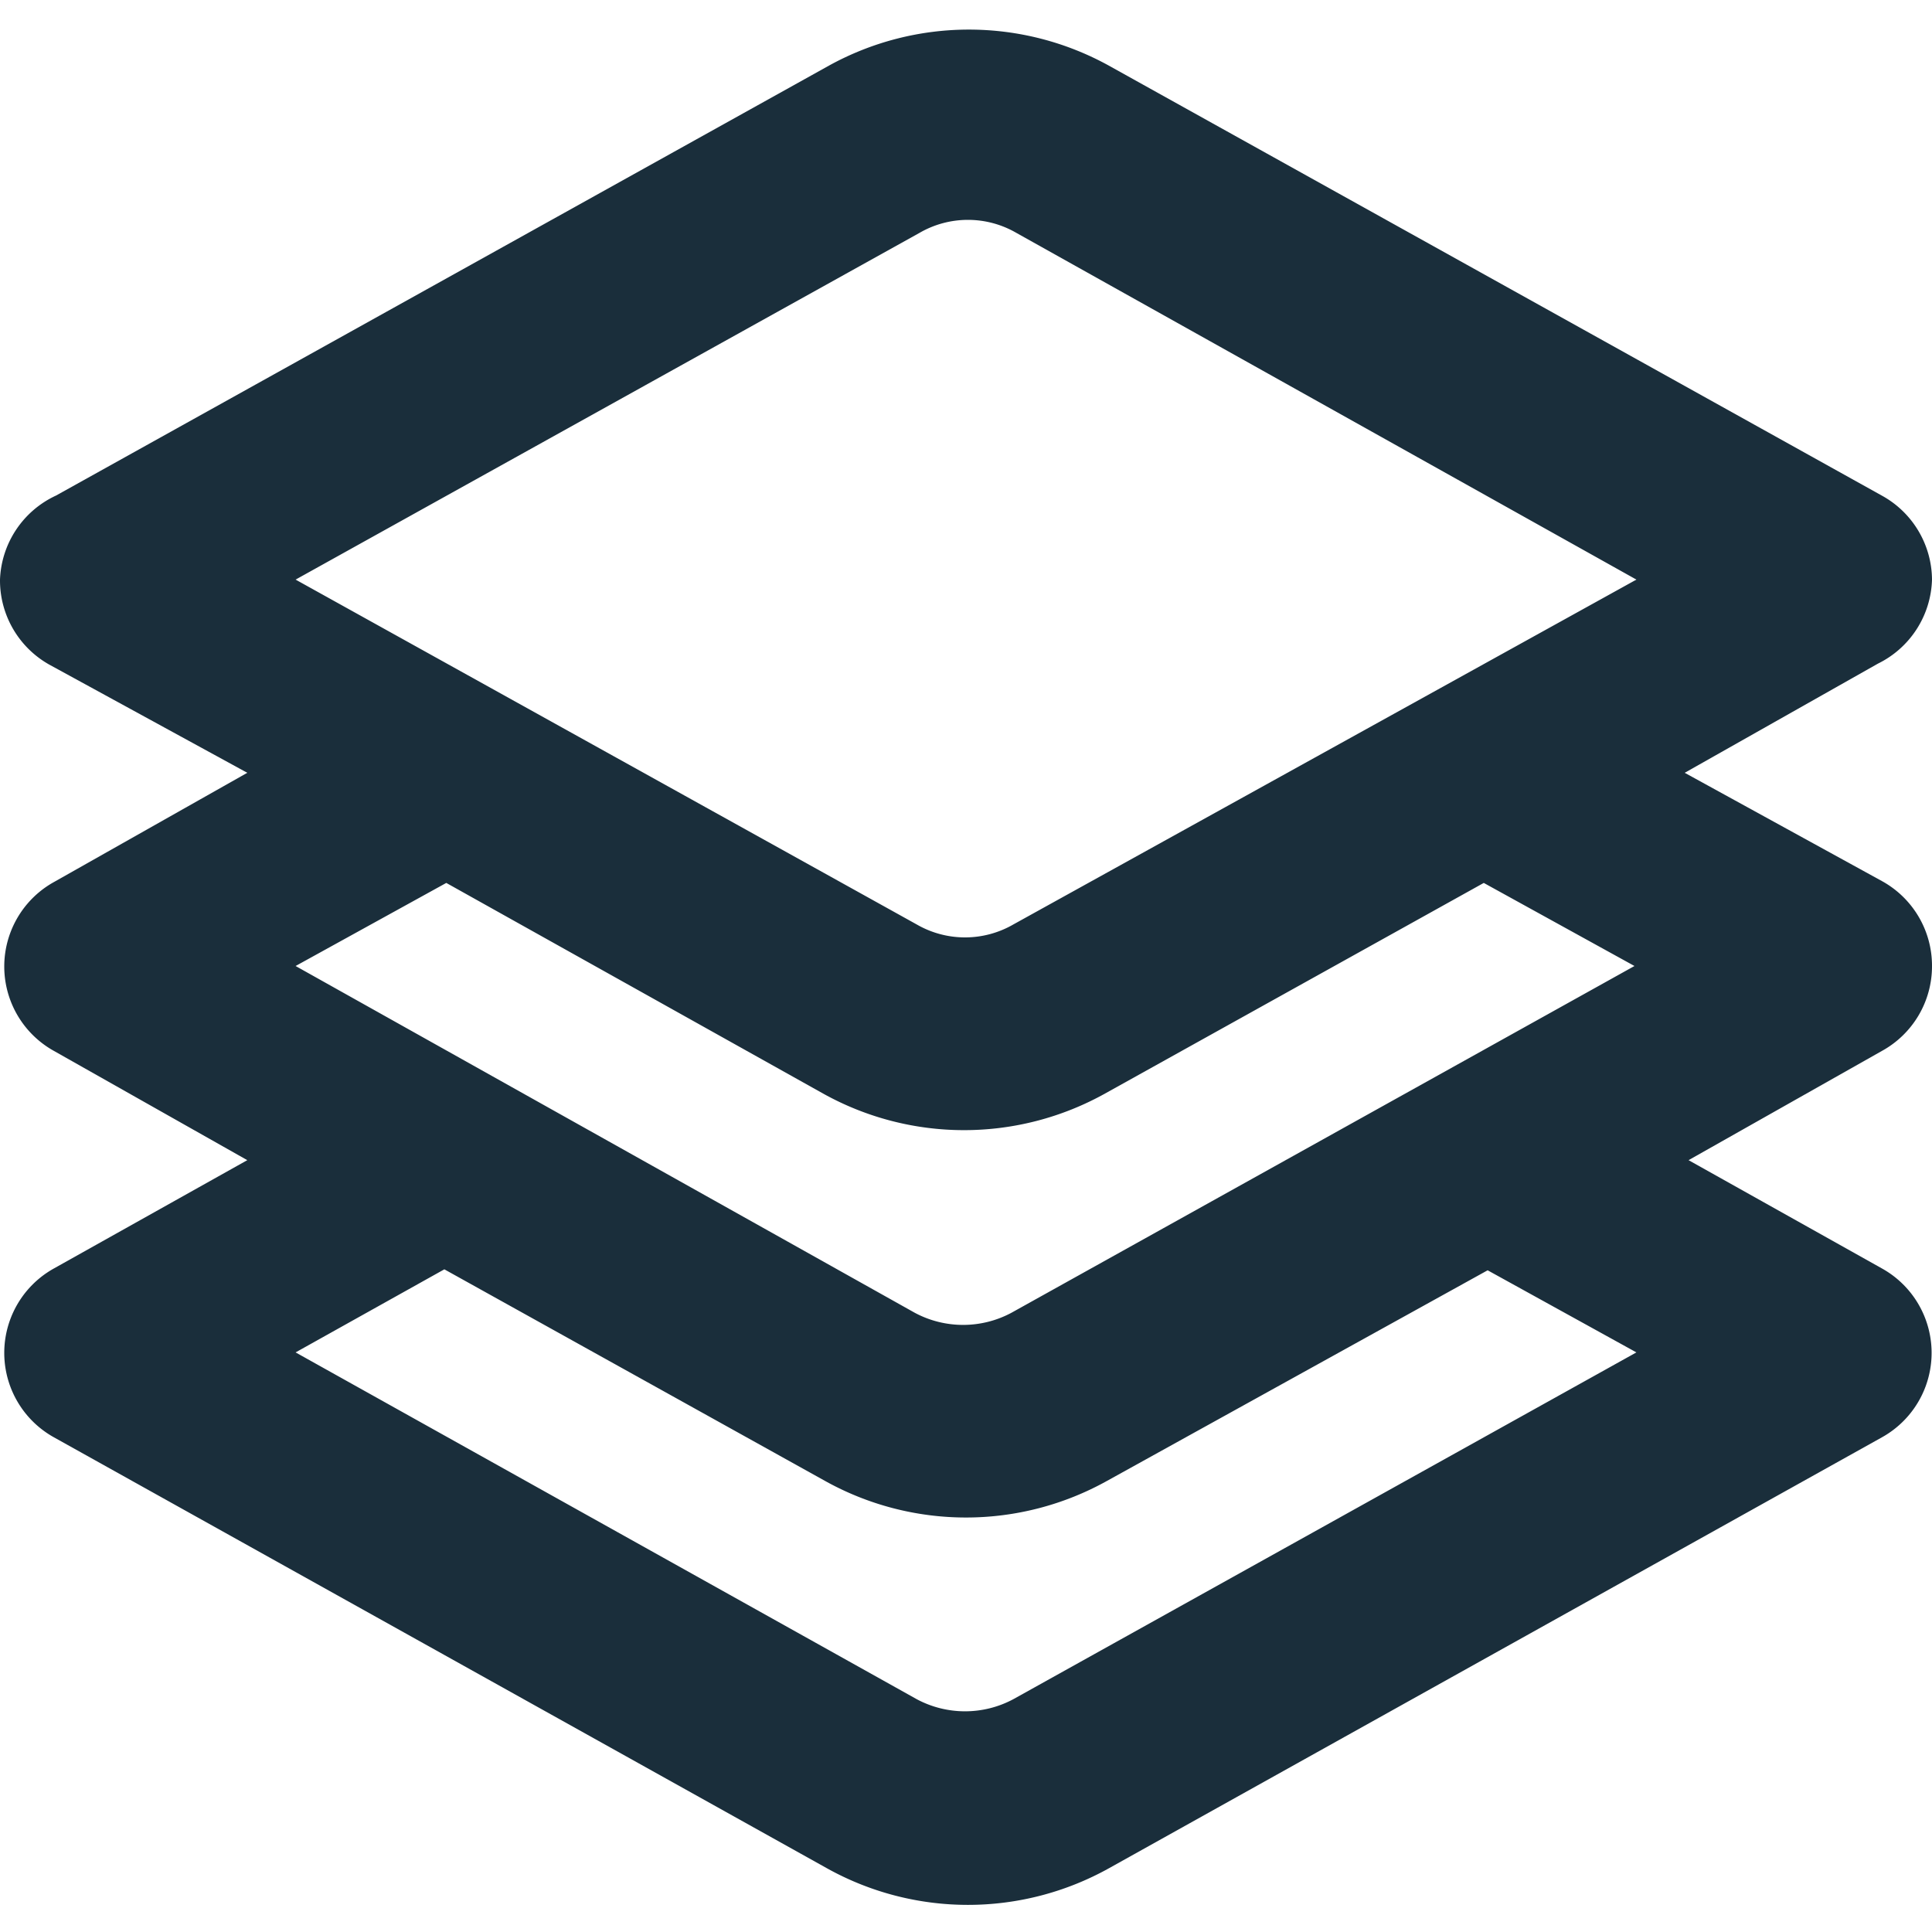 <svg xmlns="http://www.w3.org/2000/svg" viewBox="0 0 20 20"><path d="M20 10a1 1 0 0 0-.52-.88L17.44 8l2-1.13A1 1 0 0 0 20 6a1 1 0 0 0-.52-.87l-8-4.45a3 3 0 0 0-2.9 0l-8 4.45A1 1 0 0 0 0 6a1 1 0 0 0 .51.88L2.56 8l-2 1.13a1 1 0 0 0 0 1.75l2 1.13-2 1.12a1 1 0 0 0 0 1.75l8 4.46a3 3 0 0 0 2.92 0l8-4.46a1 1 0 0 0 0-1.75l-2-1.12 2-1.13A1 1 0 0 0 20 10zM9.52 2.41a1 1 0 0 1 1 0L16.94 6l-6.45 3.57a1 1 0 0 1-1 0L3.06 6zm-1 8.91a3 3 0 0 0 2.92 0l3.92-2.18 1.56.86-6.45 3.59a1.06 1.06 0 0 1-1 0L3.06 10l1.56-.86zM16.94 14l-6.45 3.59a1.06 1.06 0 0 1-1 0L3.06 14l1.54-.86 3.94 2.19a3 3 0 0 0 2.92 0l3.94-2.18z" fill="#1a2e3b"/></svg>